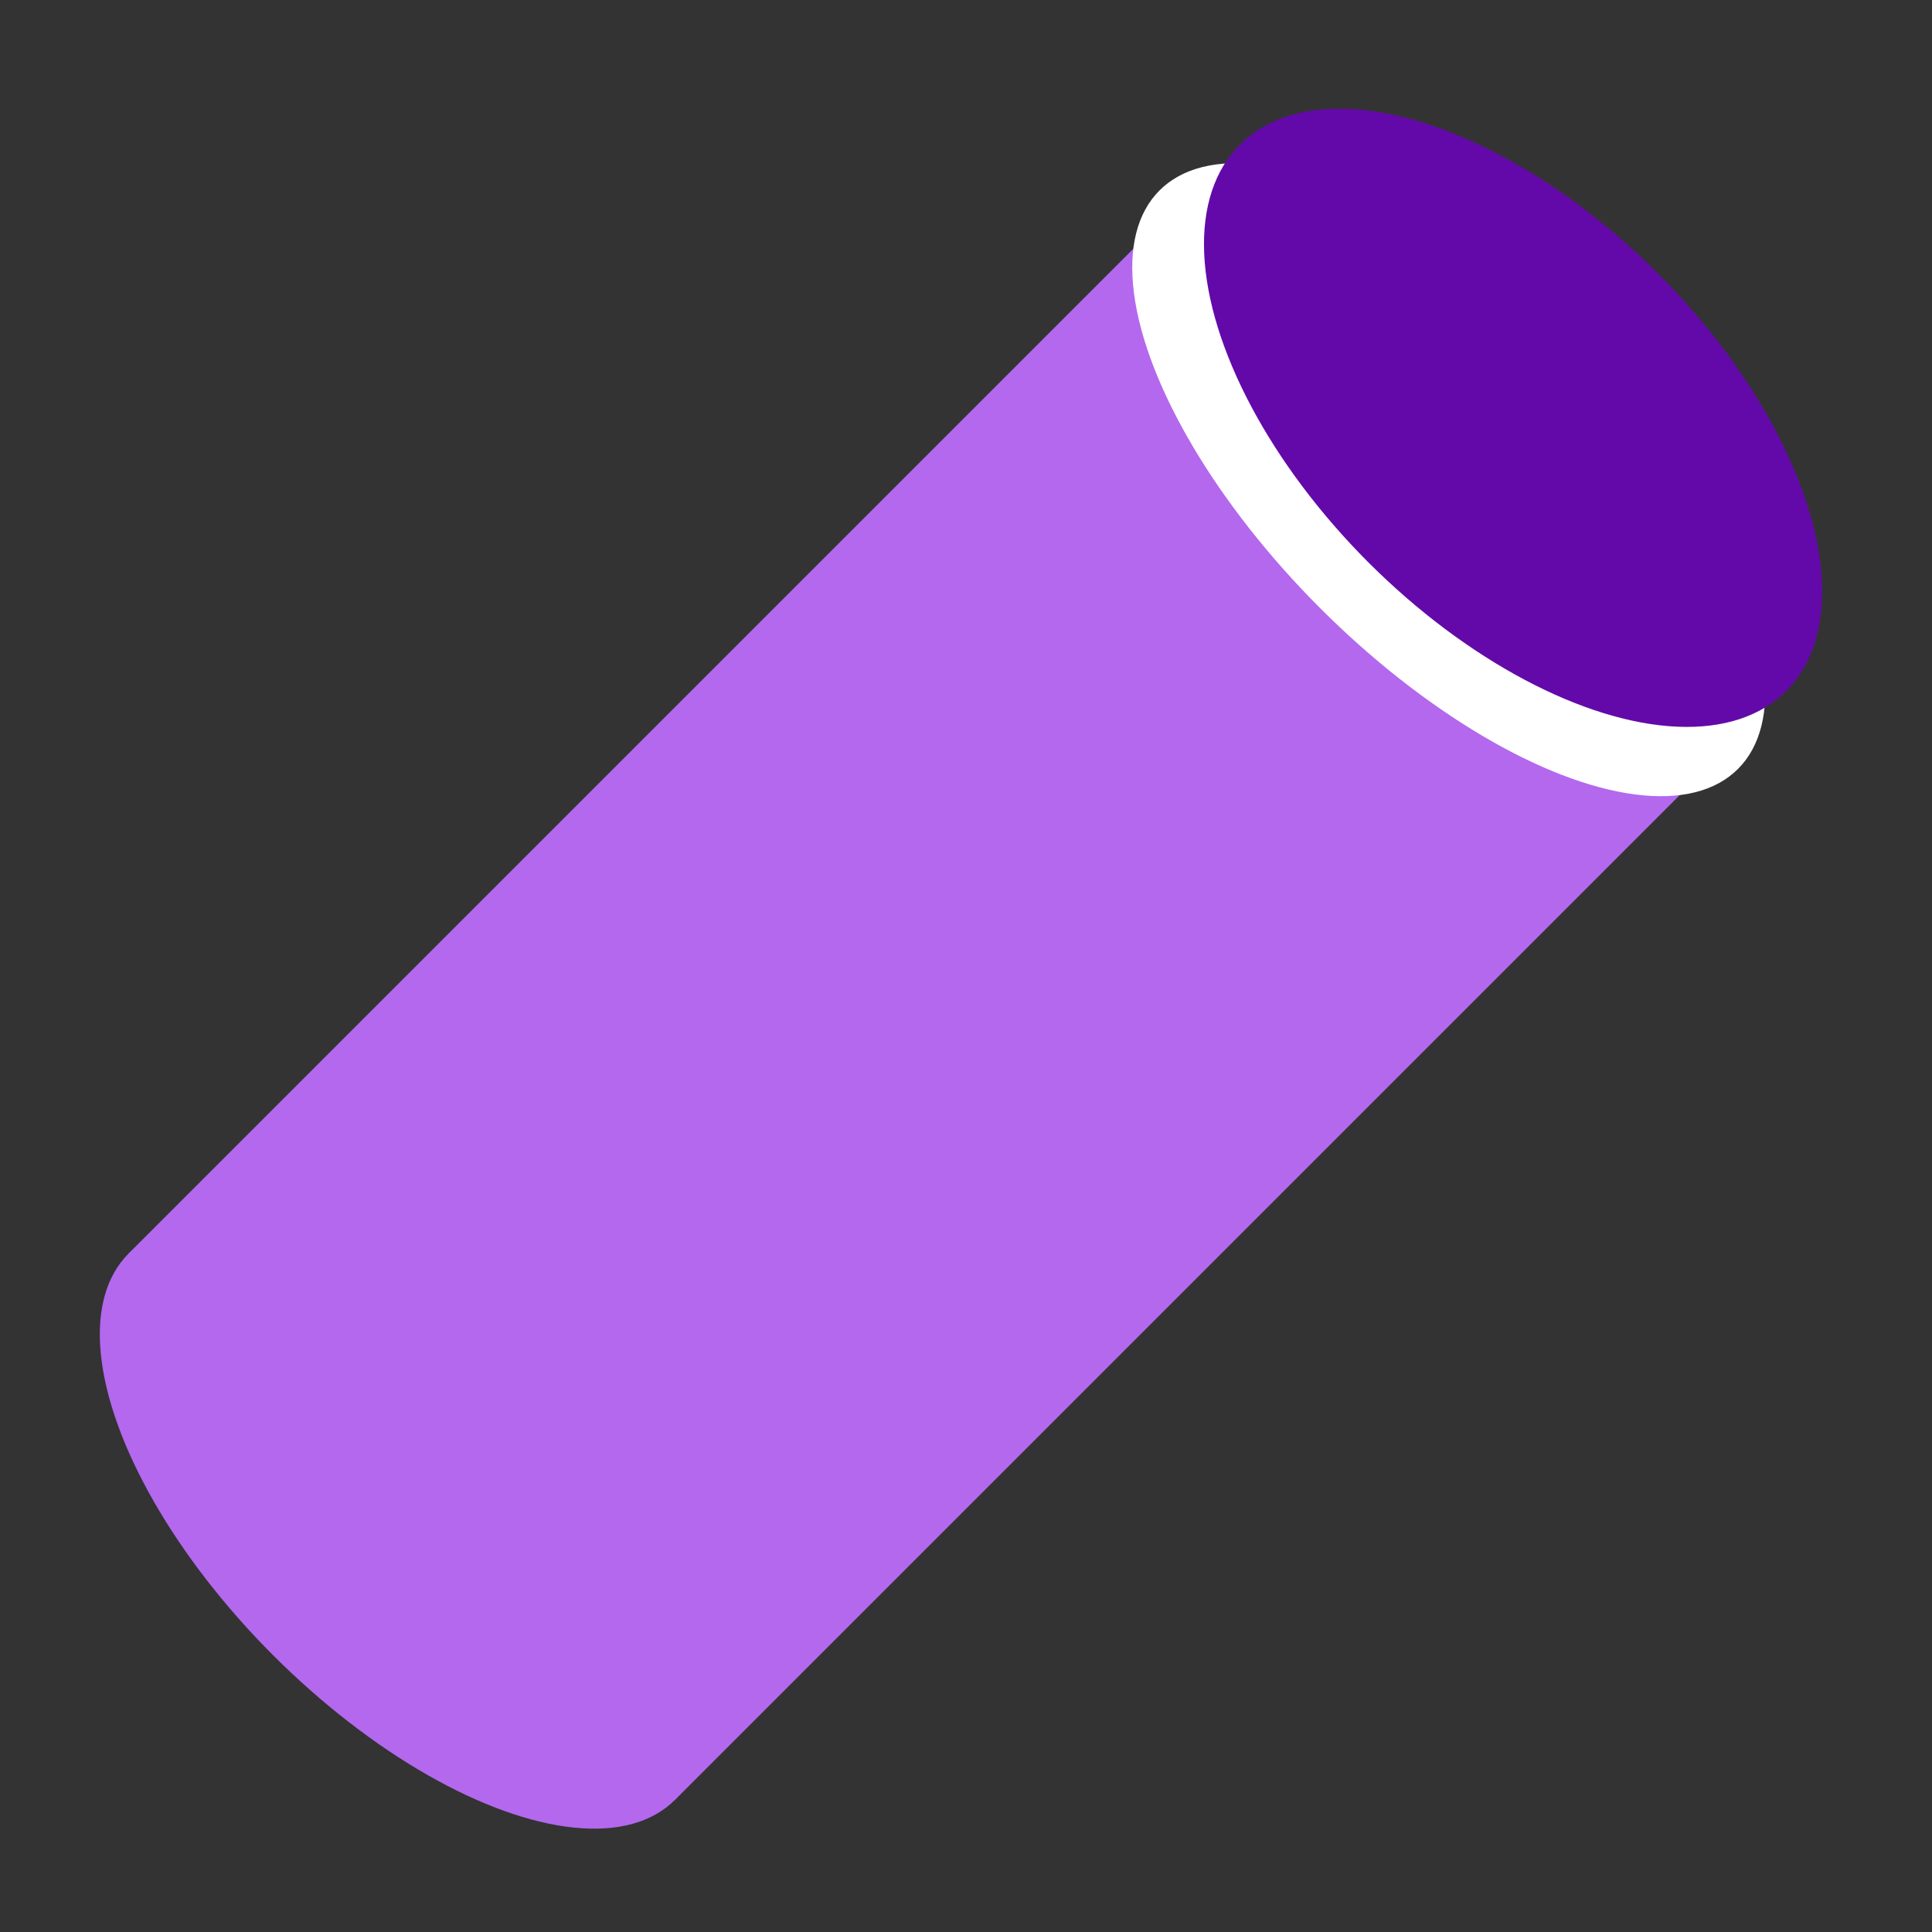 <svg  viewBox="0 0 77 77" fill="none" xmlns="http://www.w3.org/2000/svg">
<rect x="0" y="0" width="77" height="77" fill="#333333" stroke="none"/>
<rect x="5.123" y="49.961" width="58.787" height="30.795" transform="rotate(-45 5.123 49.961)" fill="#B368EE"/>
<ellipse cx="16.011" cy="60.849" rx="7.246" ry="15.397" transform="rotate(-45 16.011 60.849)" fill="#B368EE"/>
<ellipse cx="57.741" cy="19.117" rx="7.246" ry="16.303" transform="rotate(-45 57.741 19.117)" fill="white"/>
<ellipse cx="60.304" cy="16.652" rx="8.152" ry="15.397" transform="rotate(-45 60.304 16.652)" fill="#6309A9"/>
</svg>
